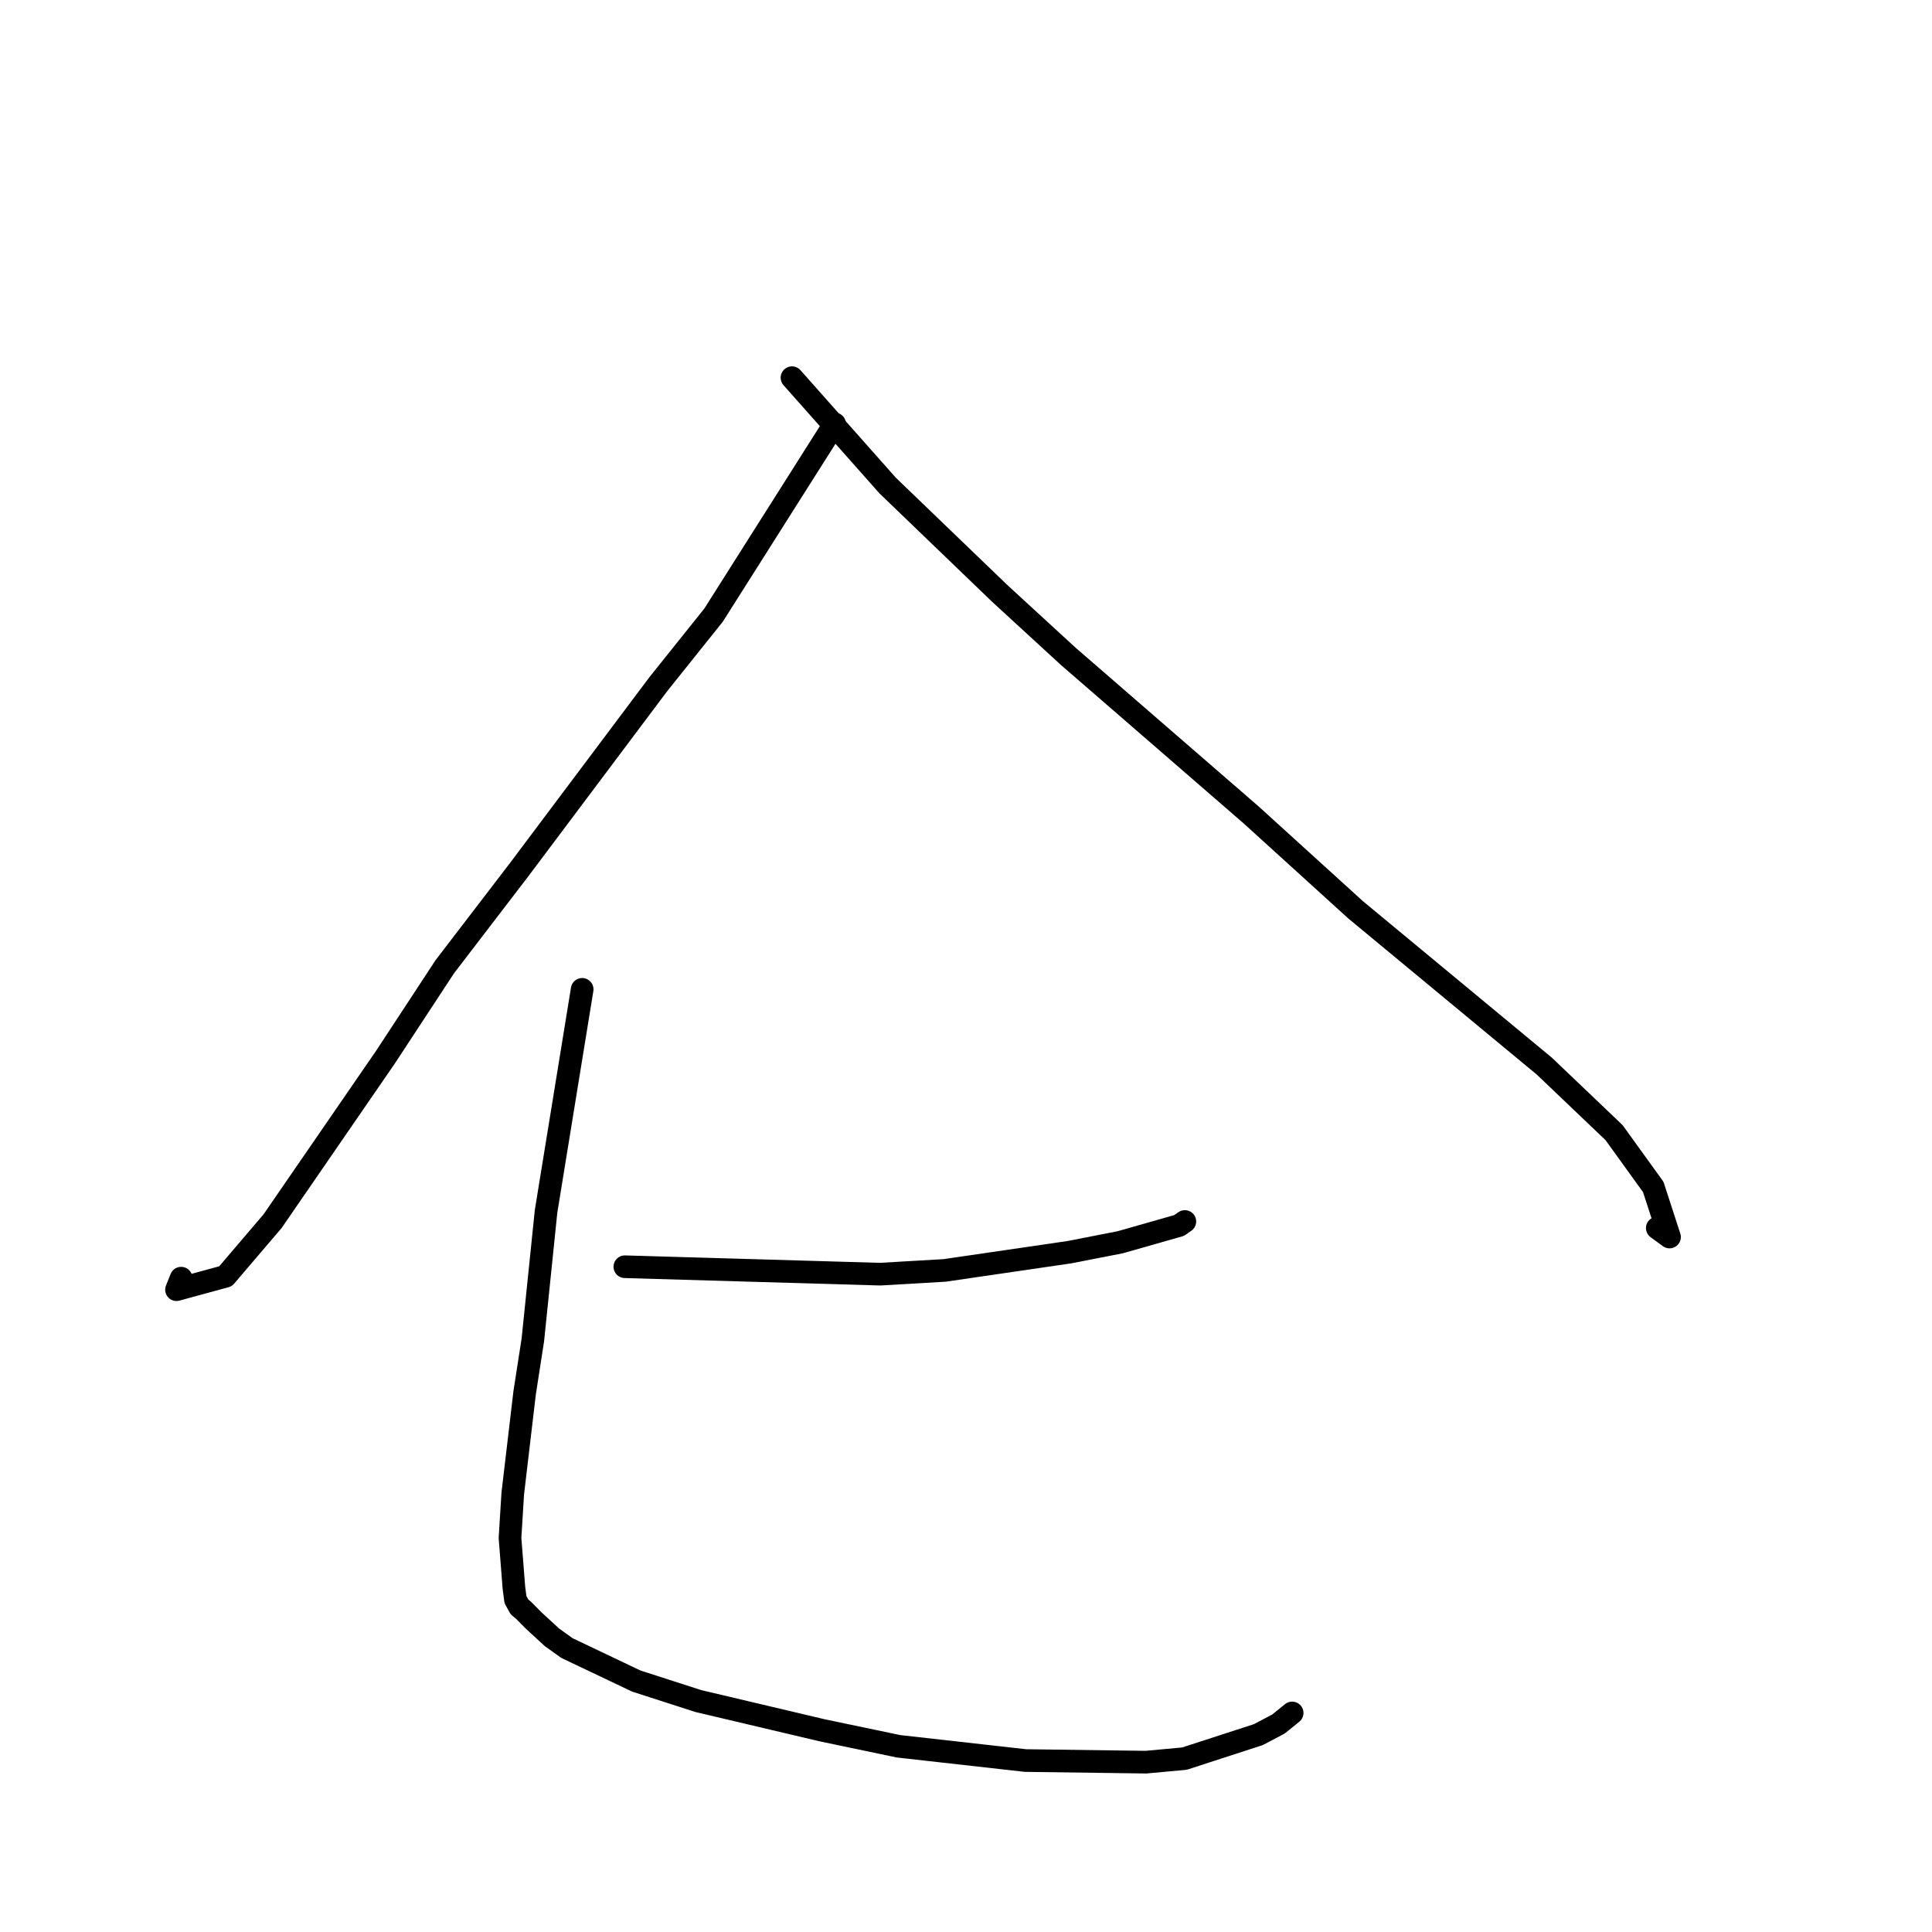 <?xml version="1.0" standalone="no"?>
    <svg width="256" height="256" xmlns="http://www.w3.org/2000/svg" version="1.1">
    <polyline stroke="black" stroke-width="3" stroke-linecap="round" fill="transparent" stroke-linejoin="round" points="110.596 56.171 94.551 81.507 87.211 90.681 68.799 115.223 58.936 128.098 51.082 140.069 36.116 161.816 29.885 169.117 23.388 170.889 24.001 169.364 " />
        <polyline stroke="black" stroke-width="3" stroke-linecap="round" fill="transparent" stroke-linejoin="round" points="104.942 50.045 117.62 64.339 132.485 78.644 141.537 86.957 165.787 107.985 179.629 120.558 204.641 141.276 213.87 150.077 219.062 157.273 221.222 163.912 219.598 162.723 " />
        <polyline stroke="black" stroke-width="3" stroke-linecap="round" fill="transparent" stroke-linejoin="round" points="82.795 167.849 116.615 168.834 125.187 168.335 141.721 165.918 148.442 164.603 156.234 162.385 156.857 161.952 156.963 161.878 156.999 161.853 " />
        <polyline stroke="black" stroke-width="3" stroke-linecap="round" fill="transparent" stroke-linejoin="round" points="77.14 131.094 72.357 160.508 70.604 177.551 69.516 184.559 67.943 197.899 67.578 203.788 68.096 210.384 68.3 211.953 68.839 212.932 69.365 213.362 70.751 214.76 73.146 216.963 75.125 218.378 84.312 222.749 92.532 225.398 108.899 229.264 119.055 231.391 135.874 233.281 151.843 233.496 156.945 233.027 166.734 229.848 169.398 228.445 171.154 227.024 171.216 226.974 " />
        </svg>